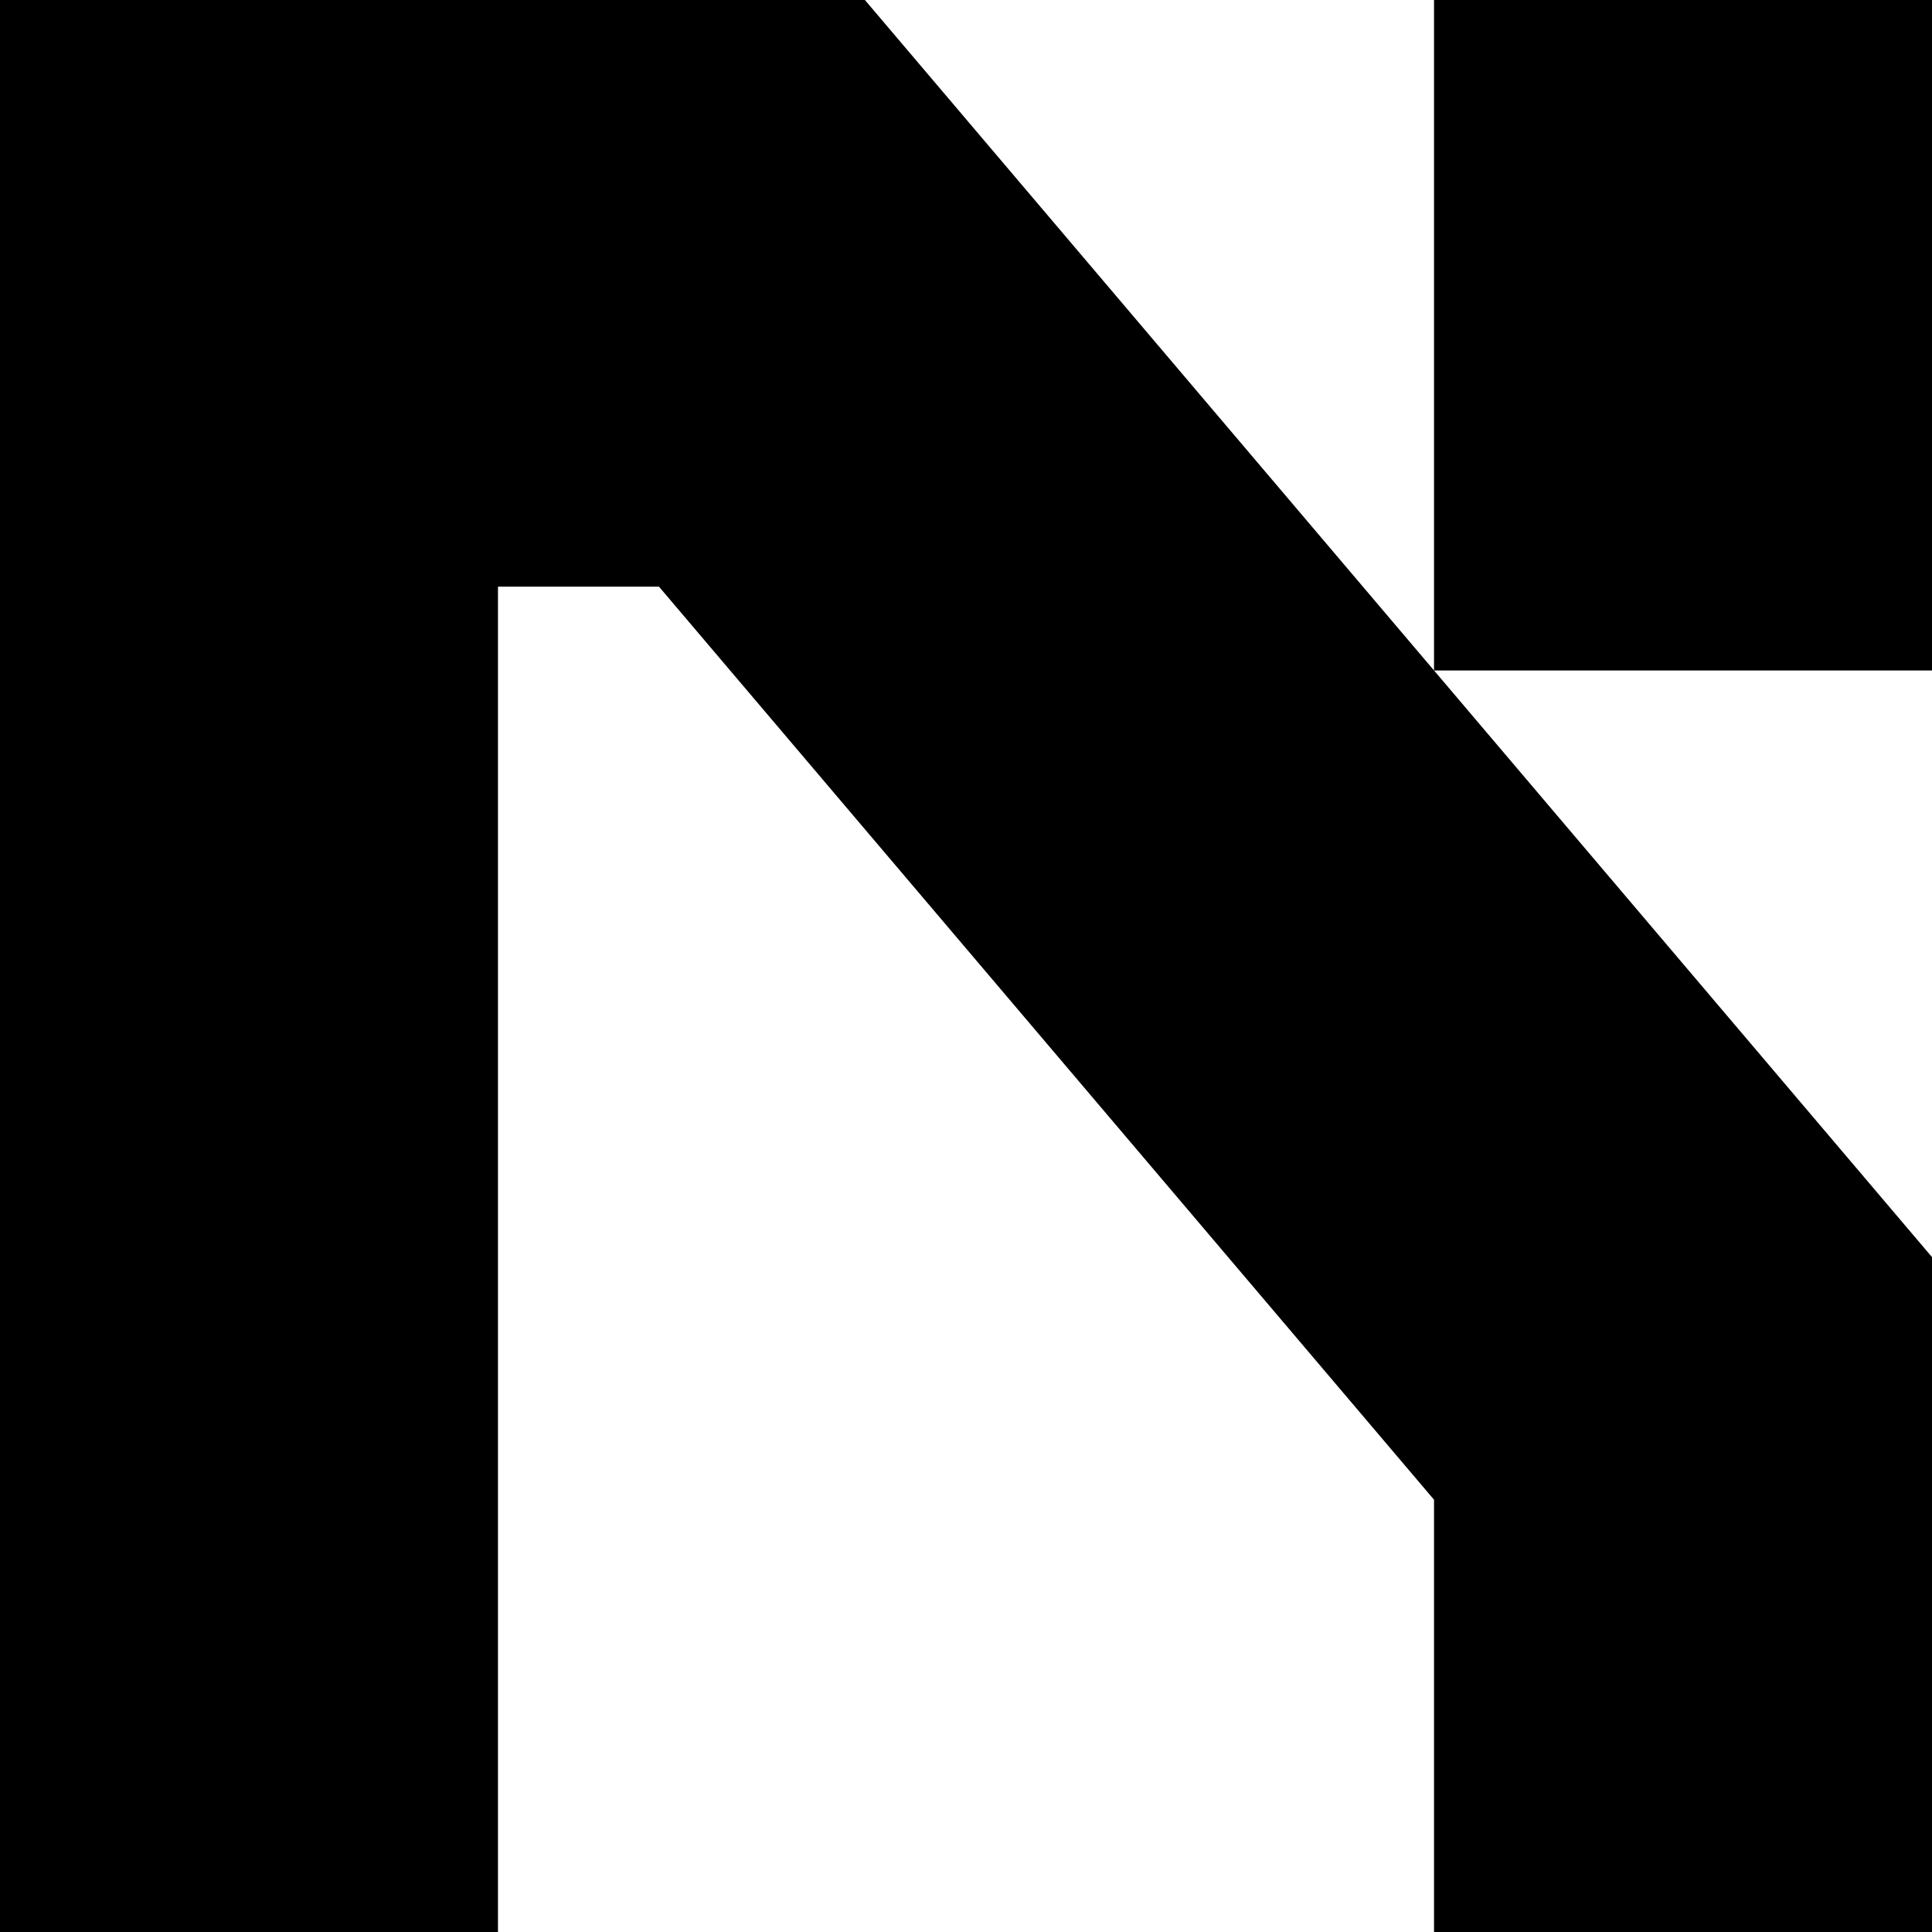 <svg width="1000" height="1000" viewBox="0 0 1000 1000" fill="none" xmlns="http://www.w3.org/2000/svg">
<g clip-path="url(#clip0_60_34)">
<path d="M447.674 0L1000 650.684V1000H742.248V776.257L341.086 303.652H257.752V1000H0V0H447.674ZM742.248 347.032V0H1000V347.032H742.248Z" fill="black"/>
</g>
<defs>
<clipPath id="clip0_60_34">
<rect width="1000" height="1000" fill="white"/>
</clipPath>
</defs>
</svg>
